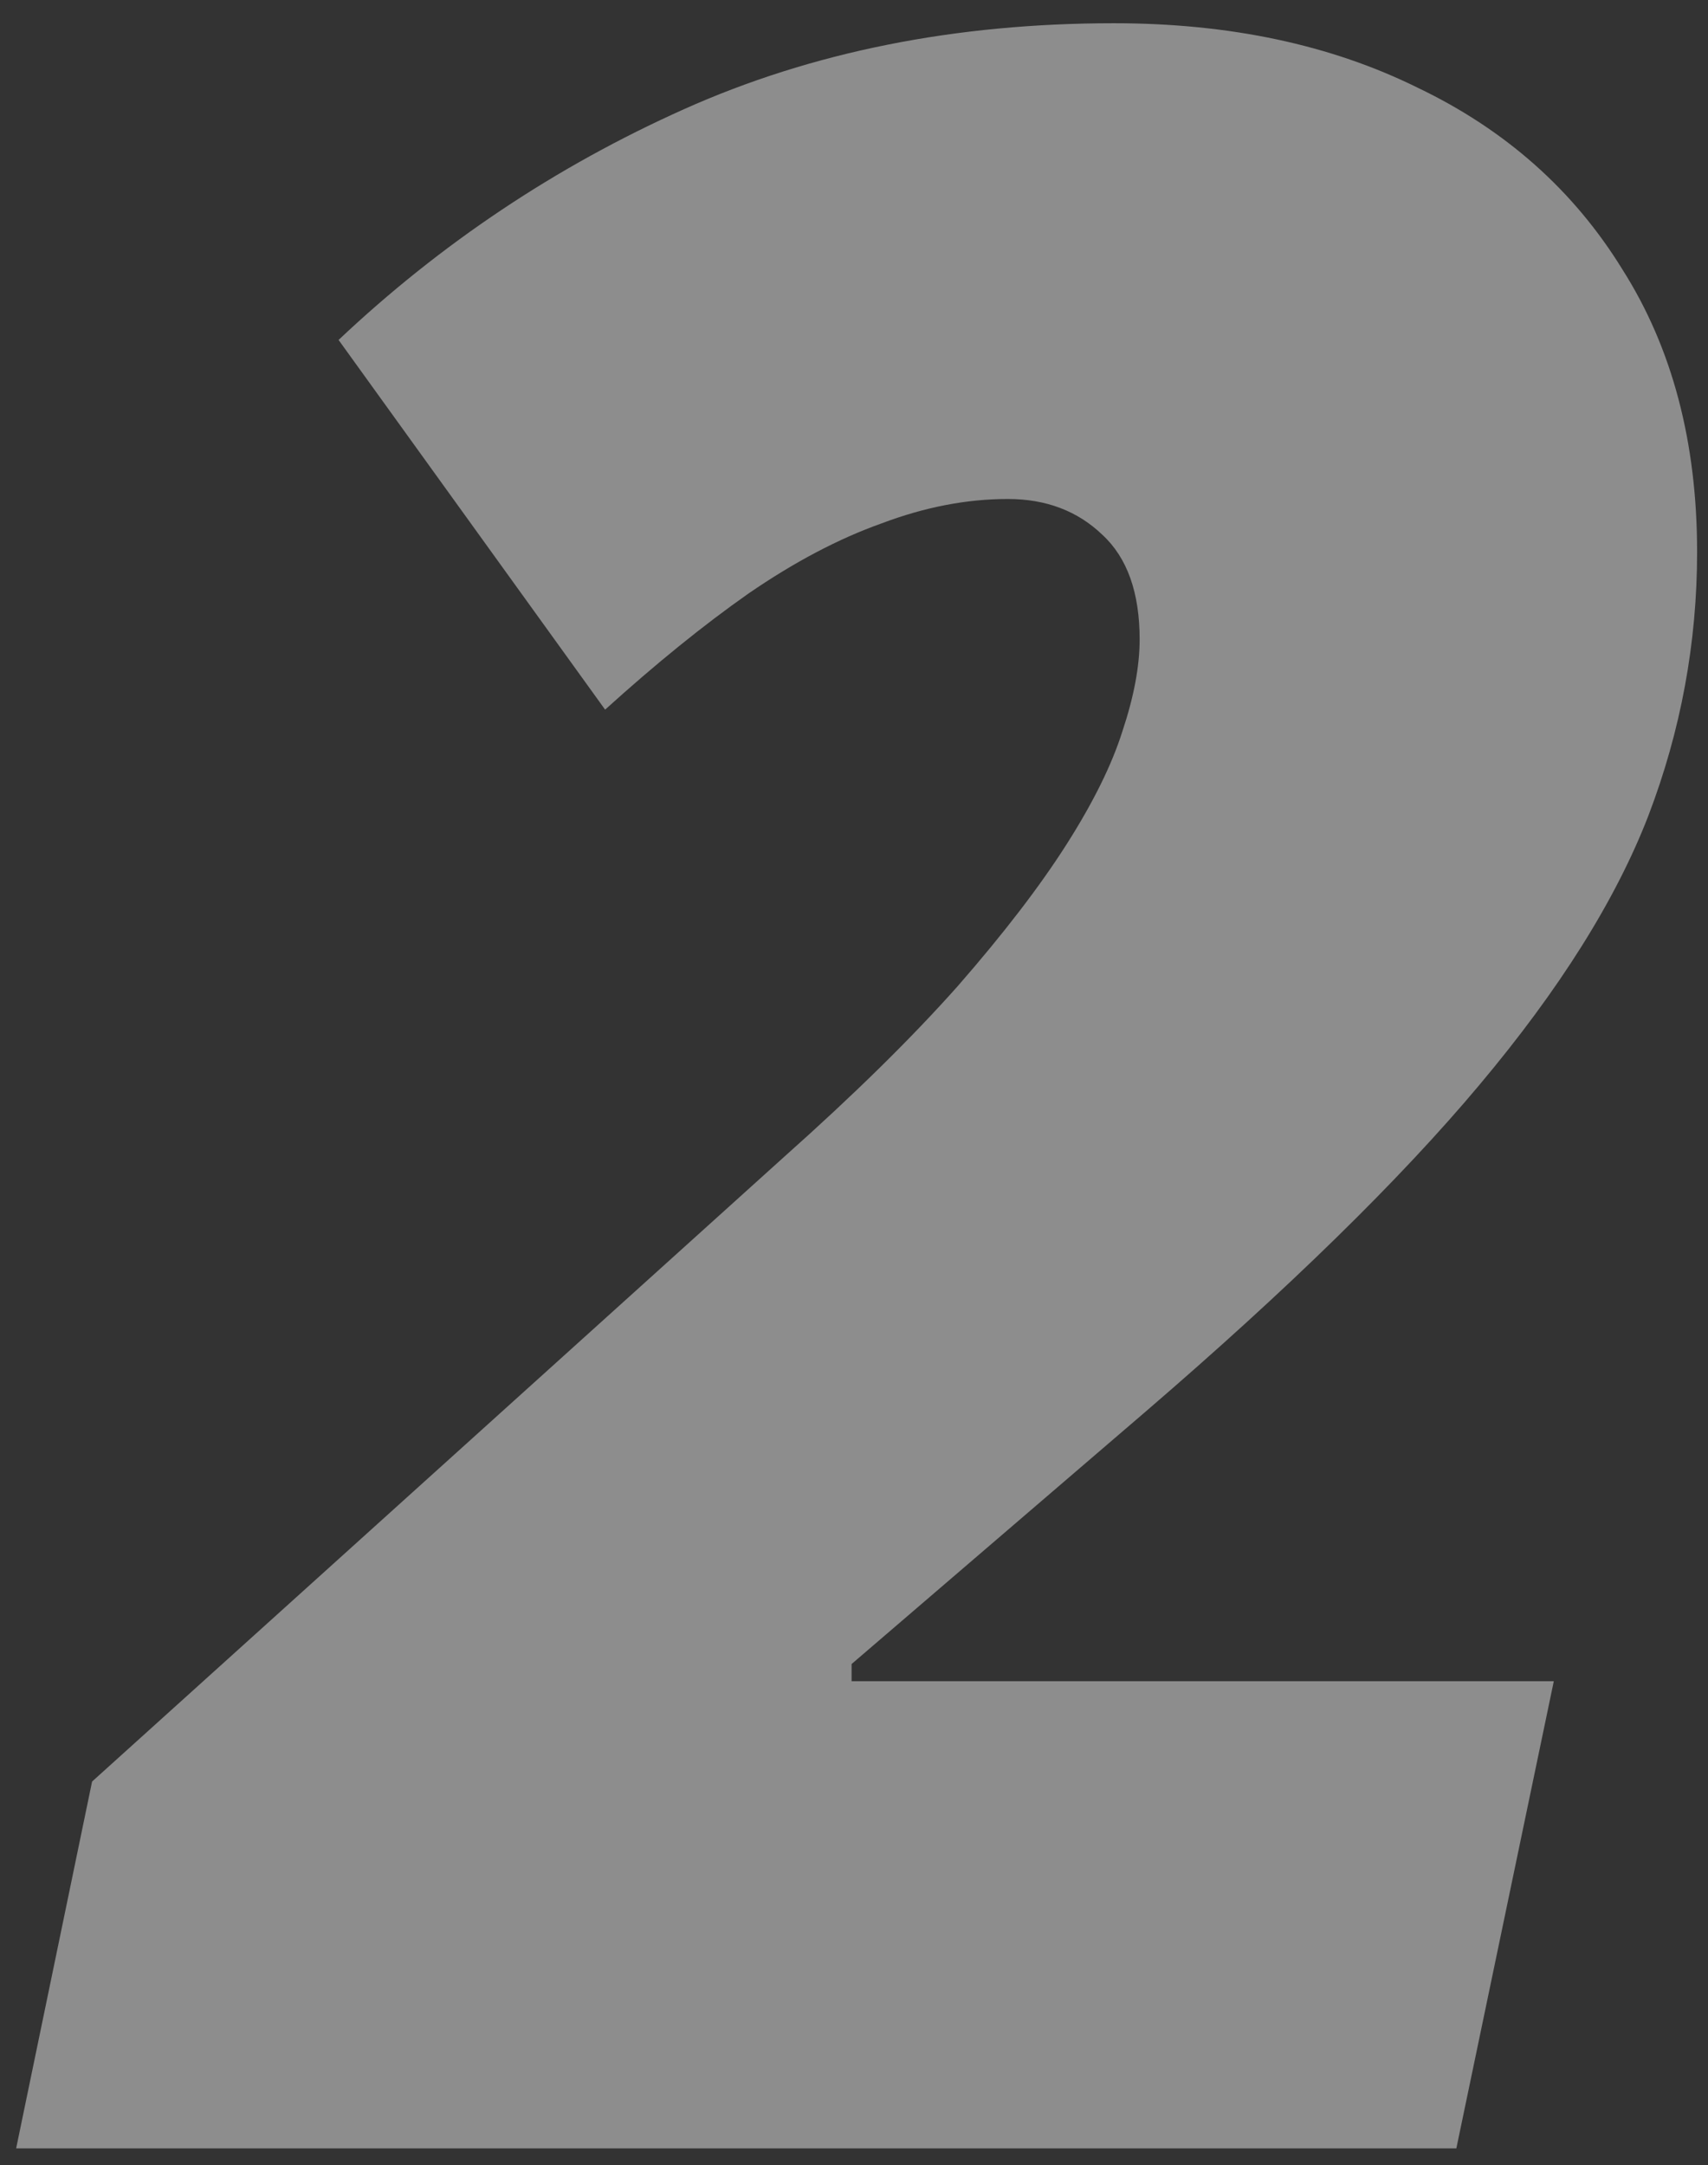 <svg width="71" height="90" viewBox="0 0 71 90" fill="none" xmlns="http://www.w3.org/2000/svg">
<rect x="0" y="0" width="71" height="90" fill="#333333" stroke="none"/>
<path opacity="0.44" d="M0.671 89.309L3.828 74.059L32.601 48.086C35.5 45.505 37.902 43.142 39.809 40.997C41.715 38.813 43.224 36.847 44.336 35.1C45.448 33.352 46.222 31.784 46.659 30.394C47.136 28.964 47.374 27.693 47.374 26.581C47.374 24.635 46.858 23.186 45.825 22.232C44.793 21.24 43.482 20.743 41.894 20.743C40.186 20.743 38.438 21.081 36.651 21.756C34.864 22.391 33.018 23.364 31.111 24.675C29.245 25.985 27.259 27.594 25.154 29.5L14.074 14.131C18.324 10.12 23.109 6.923 28.431 4.54C33.752 2.157 39.709 0.966 46.302 0.966C51.107 0.966 55.317 1.859 58.931 3.646C62.584 5.394 65.424 7.916 67.449 11.212C69.514 14.468 70.547 18.38 70.547 22.947C70.547 26.72 69.872 30.374 68.522 33.908C67.171 37.403 64.828 41.136 61.492 45.107C58.196 49.039 53.569 53.566 47.612 58.69L35.4 69.174V69.889H64.59L60.539 89.309H0.671Z" fill="white"/>
</svg>
